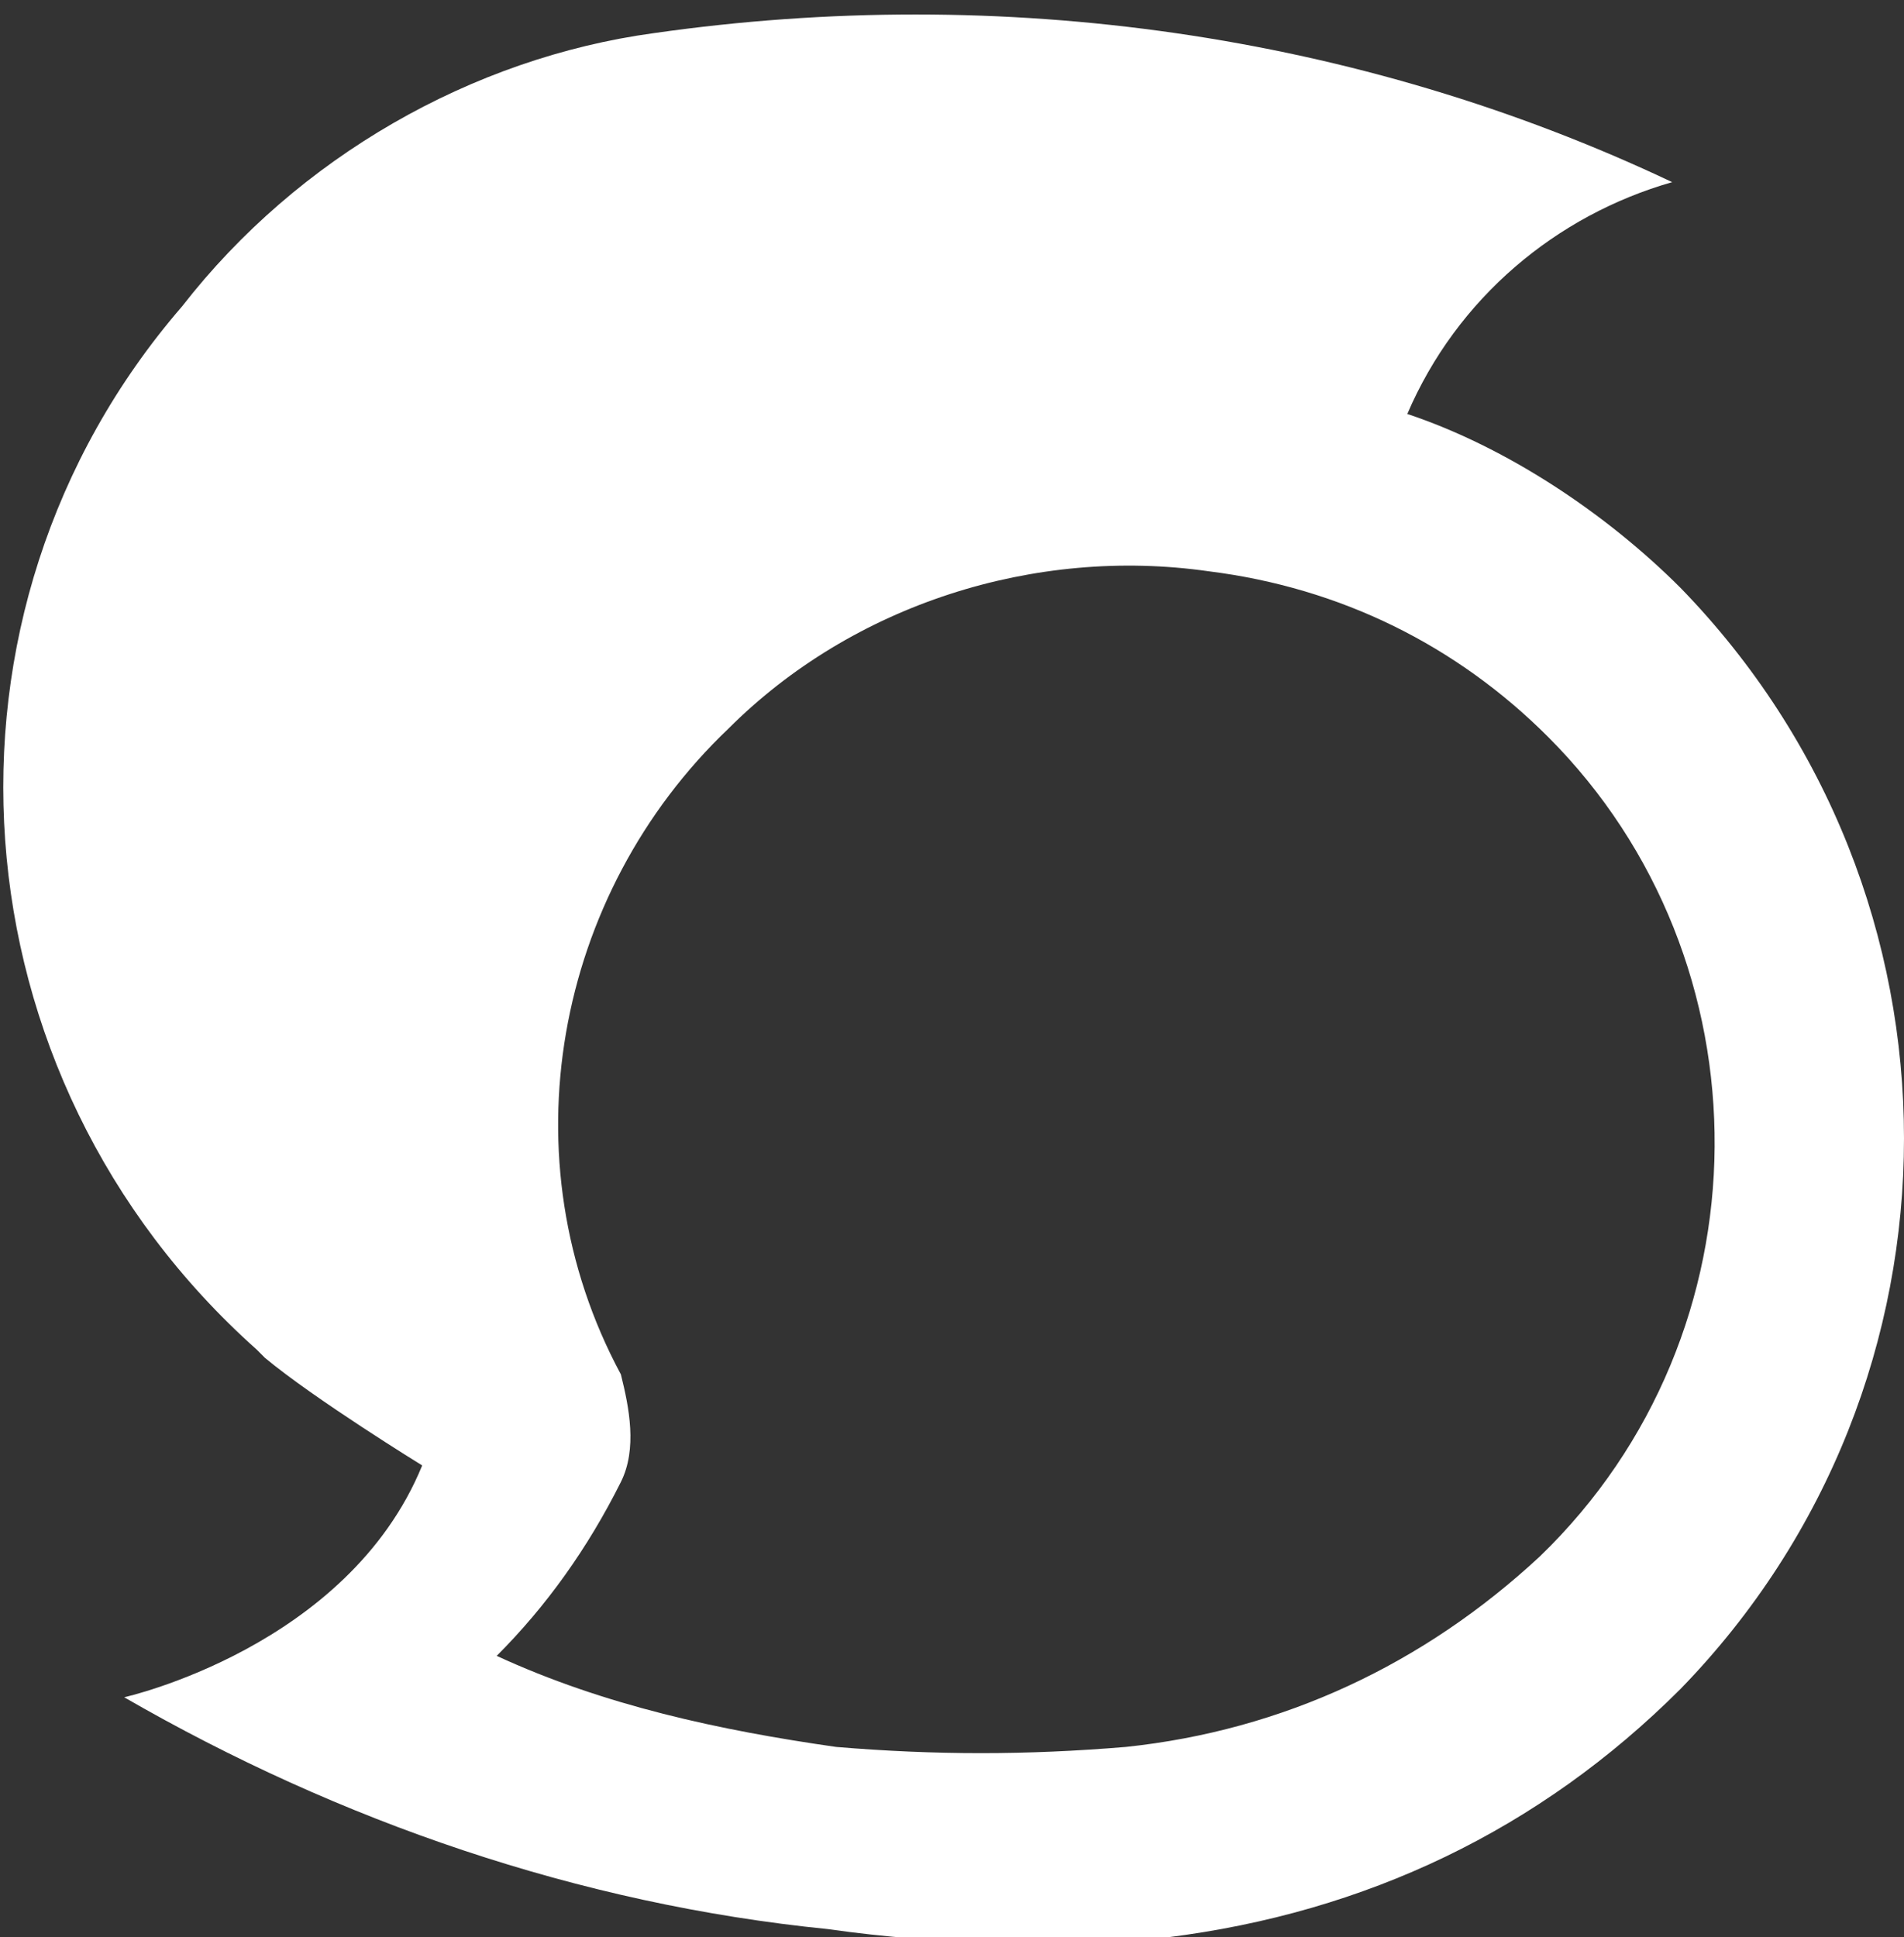 <?xml version="1.0" encoding="utf-8"?>
<!-- Generator: Adobe Illustrator 22.0.1, SVG Export Plug-In . SVG Version: 6.00 Build 0)  -->
<svg version="1.1" id="Layer_1" xmlns="http://www.w3.org/2000/svg" xmlns:xlink="http://www.w3.org/1999/xlink" x="0px" y="0px"
	 width="23px" height="23.4px" viewBox="0 0 23 23.4" enable-background="new 0 0 23 23.4" xml:space="preserve">
<rect x="0" y="0" width="23" height="23.4" fill="#333333" stroke="none"/>
<path id="Steemit_logo" fill="#FFFFFF" d="M20.3,7.1C19.4,6.2,18.2,5.4,17,5c0.6-1.4,1.8-2.4,3.2-2.8c-3.8-1.8-8.1-2.4-12.3-1.8
	C5.7,0.7,3.6,1.9,2.2,3.7C-1,7.4-0.6,13,3.1,16.3l0.1,0.1c0.6,0.5,1.9,1.3,1.9,1.3c-0.9,2.2-3.6,2.8-3.6,2.8C4.1,22,7,23,10,23.3
	c1.4,0.2,2.7,0.2,4.1,0.1c2.4-0.3,4.5-1.3,6.2-3C23.9,16.7,23.9,10.8,20.3,7.1L20.3,7.1z M18.6,18.8c-1.4,1.3-3.1,2.1-5,2.3
	c-1.2,0.1-2.3,0.1-3.5,0C8.7,20.9,7.3,20.6,6,20c0.6-0.6,1.1-1.3,1.5-2.1c0.2-0.4,0.1-0.9,0-1.3C6.1,14,6.7,10.8,8.8,8.8
	c1.5-1.5,3.7-2.2,5.8-1.9c1.6,0.2,3,0.9,4.1,2C21.4,11.6,21.4,16.1,18.6,18.8L18.6,18.8z"/>
</svg>

